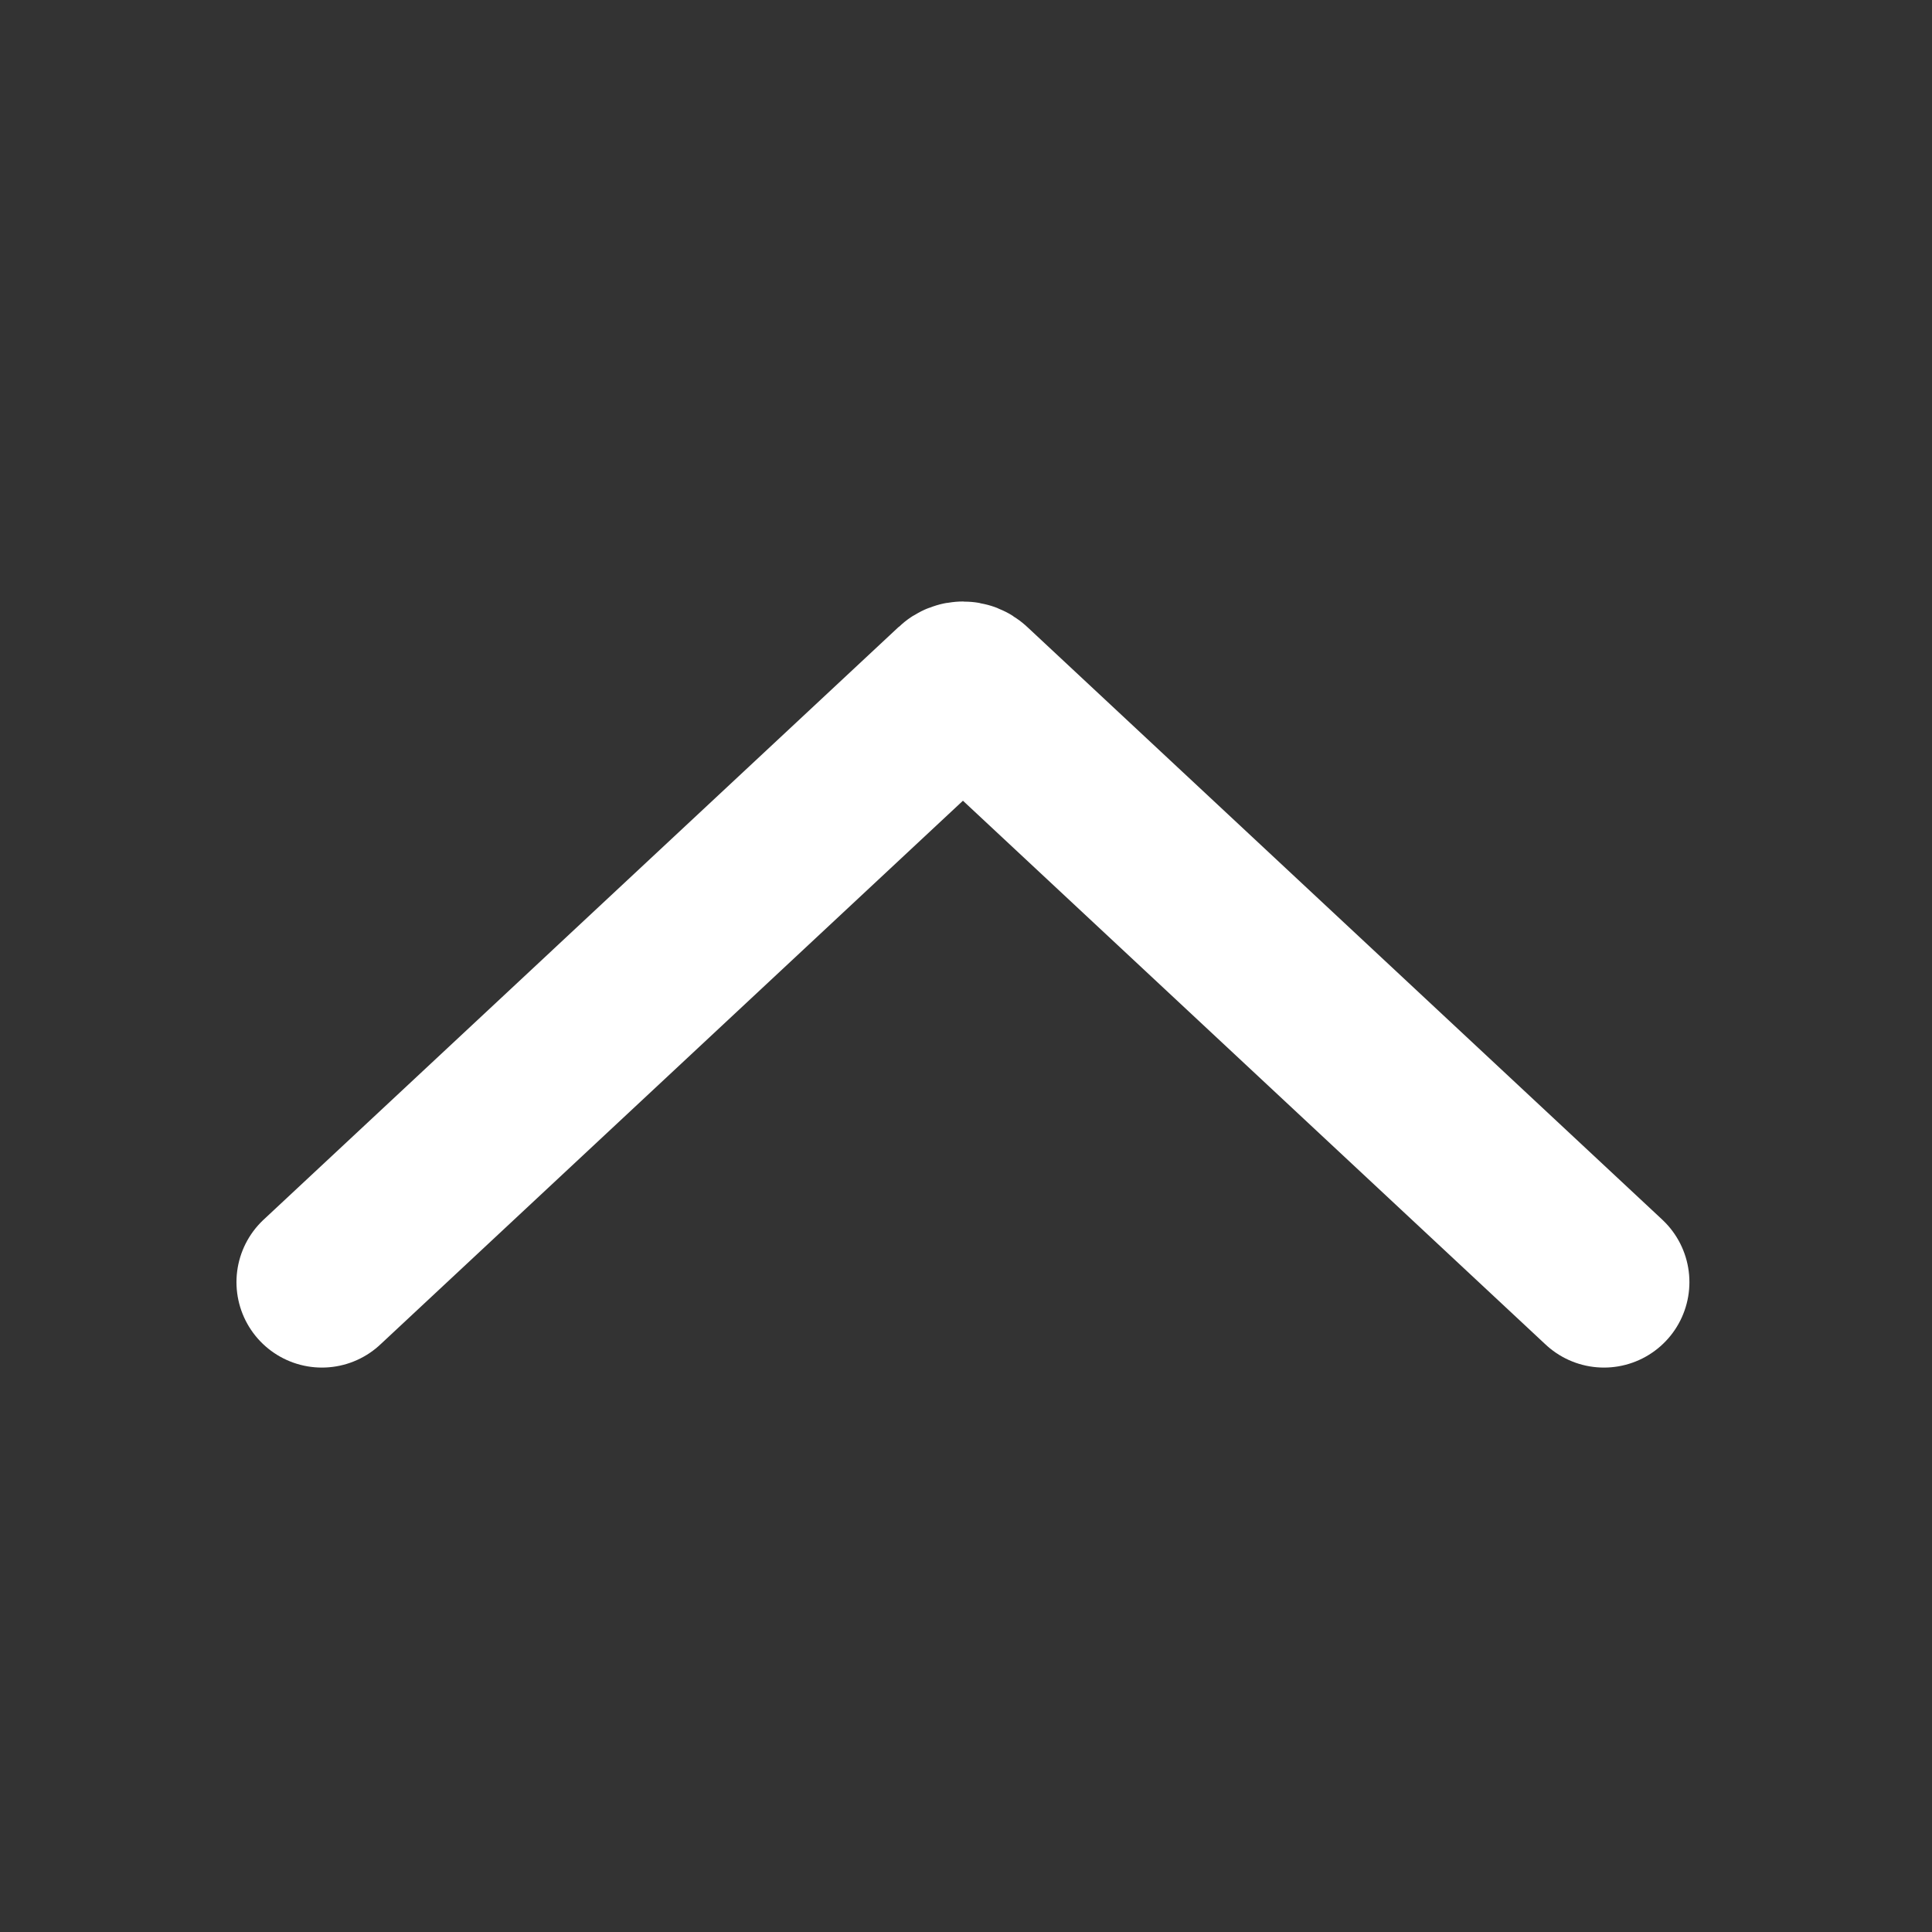 <svg width="24" height="24" viewBox="0 0 24 24" fill="none" xmlns="http://www.w3.org/2000/svg">
<rect x="0" y="0" width="24" height="24" fill="#333333" stroke="none"/>
<path d="M19.925 15.927L12.034 8.562C11.994 8.524 11.93 8.524 11.89 8.562L3.999 15.927" stroke="white" stroke-width="2.123" stroke-linecap="round"/>
</svg>
